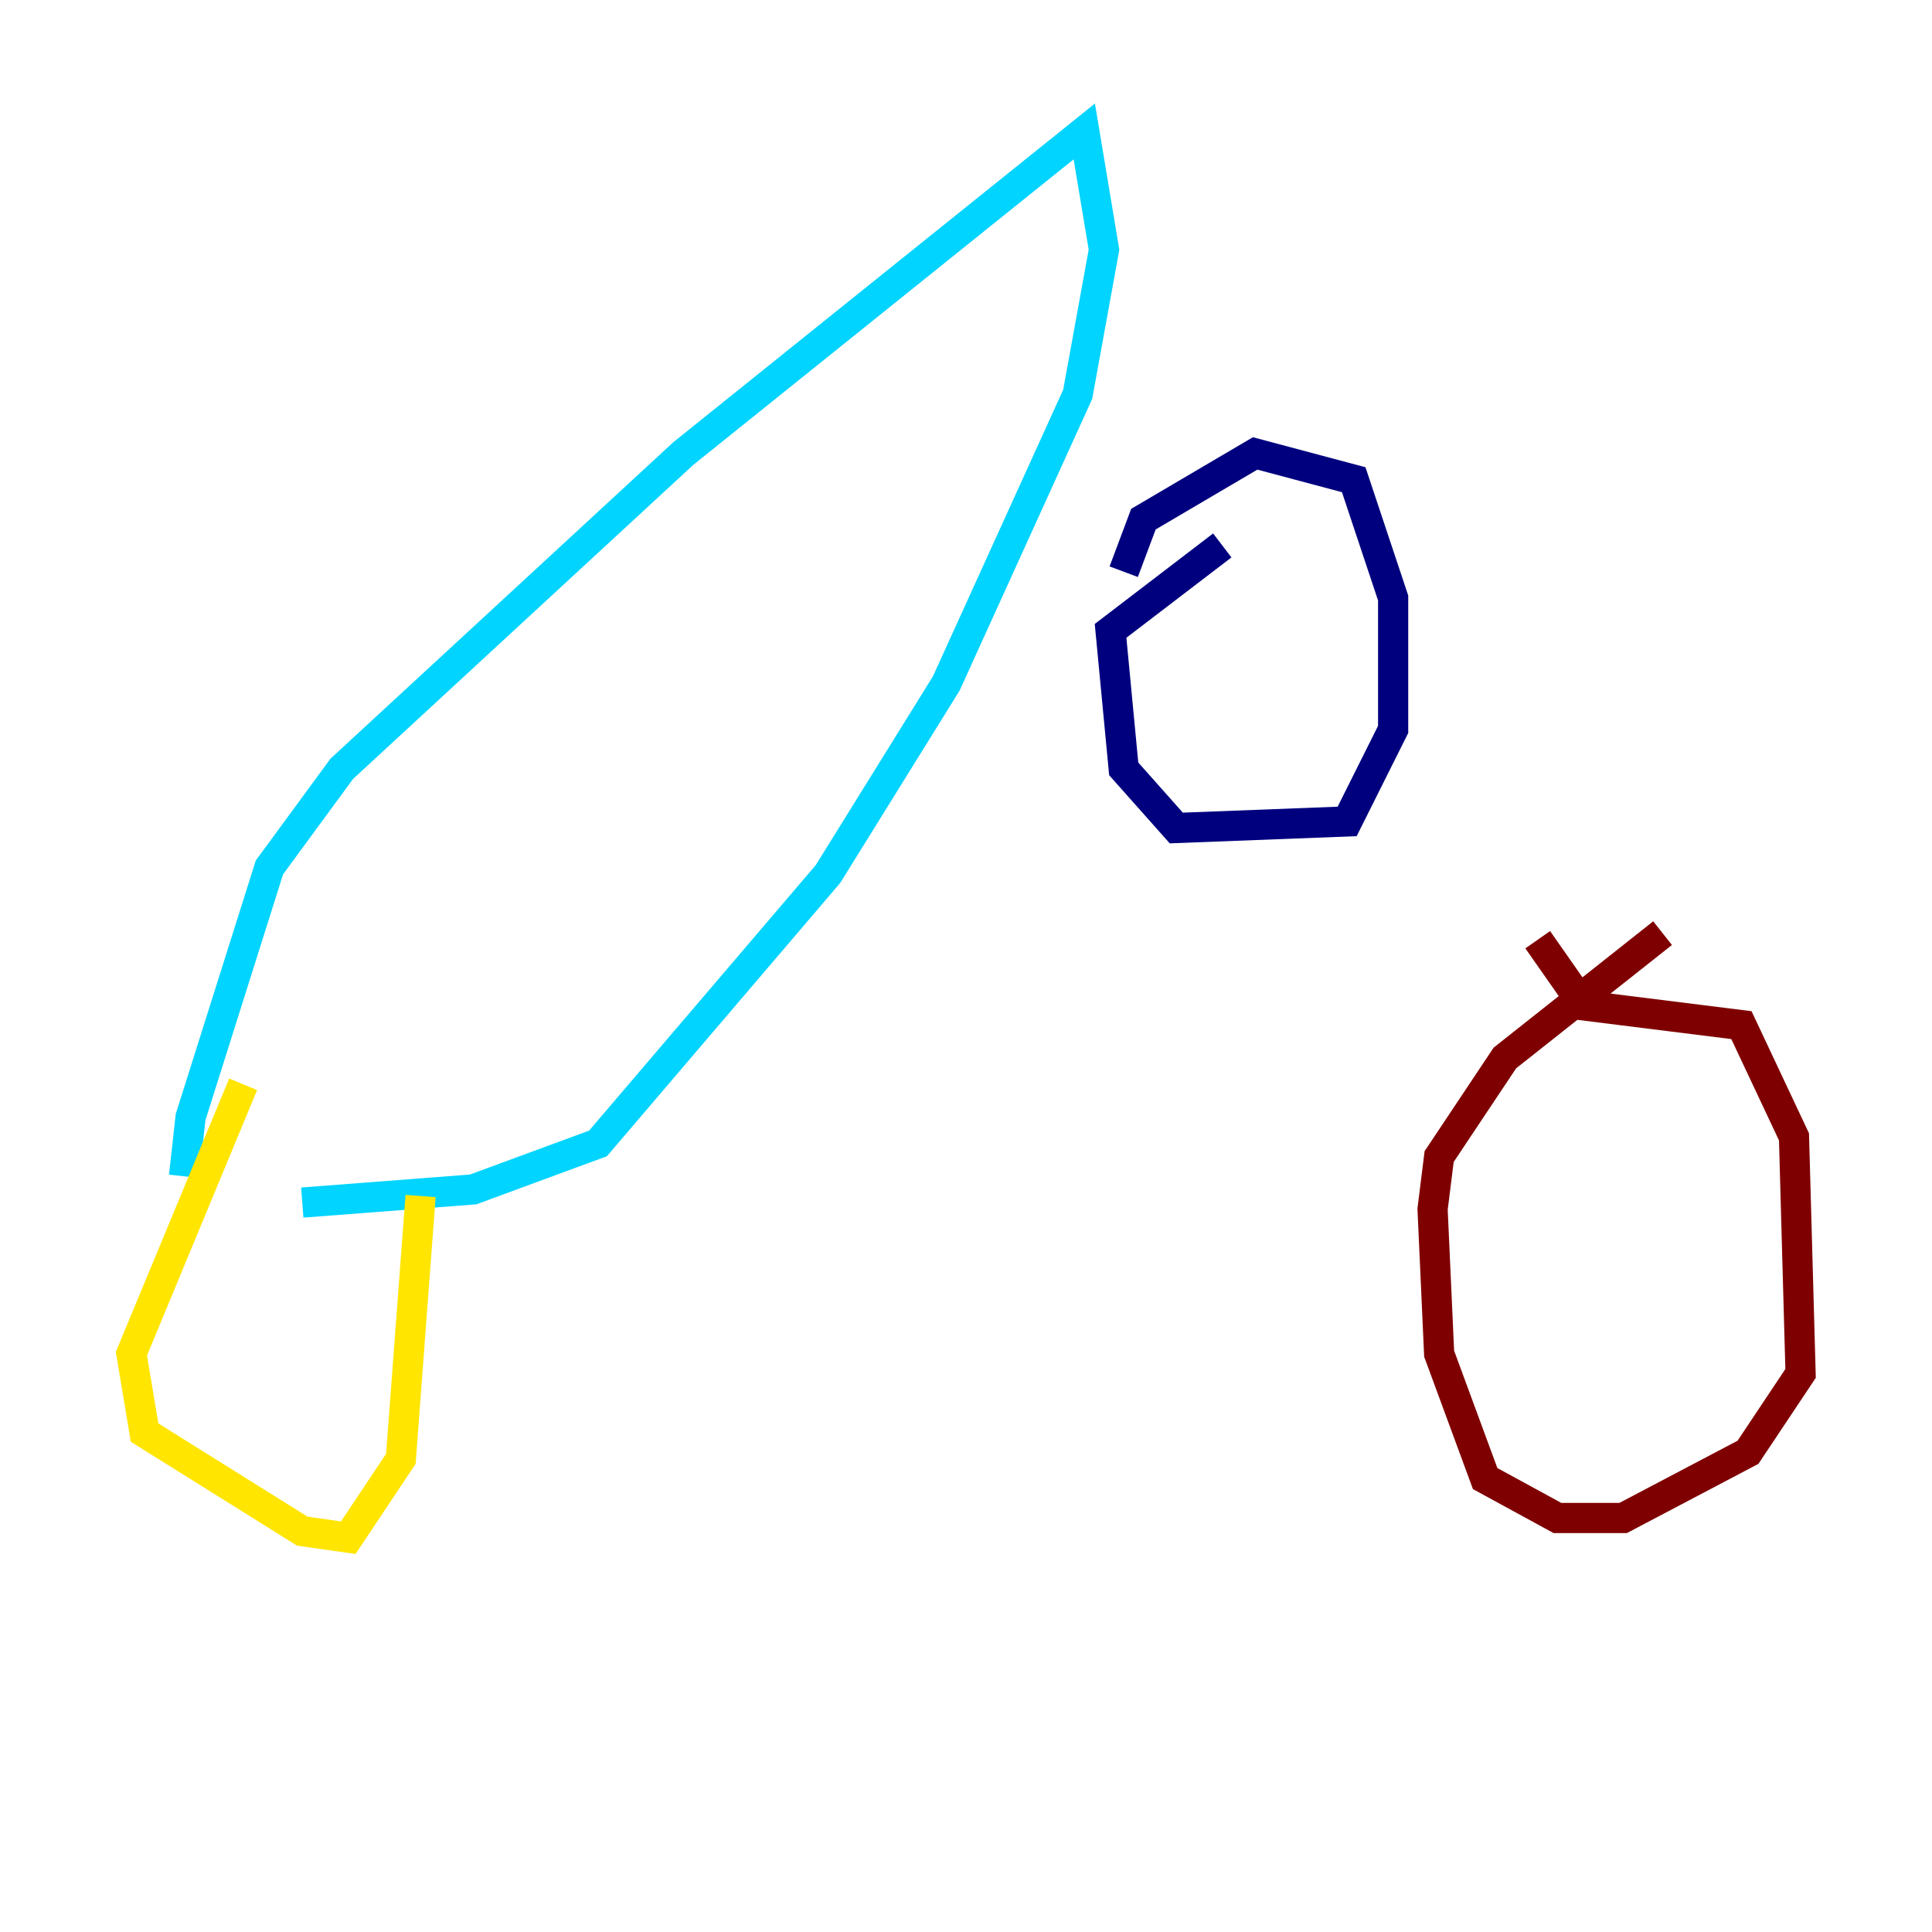 <?xml version="1.0" encoding="utf-8" ?>
<svg baseProfile="tiny" height="128" version="1.2" viewBox="0,0,128,128" width="128" xmlns="http://www.w3.org/2000/svg" xmlns:ev="http://www.w3.org/2001/xml-events" xmlns:xlink="http://www.w3.org/1999/xlink"><defs /><polyline fill="none" points="74.449,37.878 75.755,34.395 83.156,30.041 89.687,31.782 92.299,39.619 92.299,48.327 89.252,54.422 77.932,54.857 74.449,50.939 73.578,41.796 80.98,36.136" stroke="#00007f" stroke-width="2" /><polyline fill="none" points="12.191,77.932 12.626,74.014 17.85,57.469 22.64,50.939 45.279,30.041 71.837,8.707 73.143,16.544 71.401,26.122 62.694,45.279 54.857,57.905 39.619,75.755 31.347,78.803 20.027,79.674" stroke="#00d4ff" stroke-width="2" /><polyline fill="none" points="16.109,71.837 8.707,89.687 9.578,94.912 20.027,101.442 23.075,101.878 26.558,96.653 27.864,79.238" stroke="#ffe500" stroke-width="2" /><polyline fill="none" points="101.878,62.258 104.925,66.612 115.374,67.918 118.857,75.32 119.293,90.993 115.809,96.218 107.537,100.571 103.184,100.571 98.395,97.959 95.347,89.687 94.912,80.109 95.347,76.626 99.701,70.095 110.15,61.823" stroke="#7f0000" stroke-width="2" /></svg>
